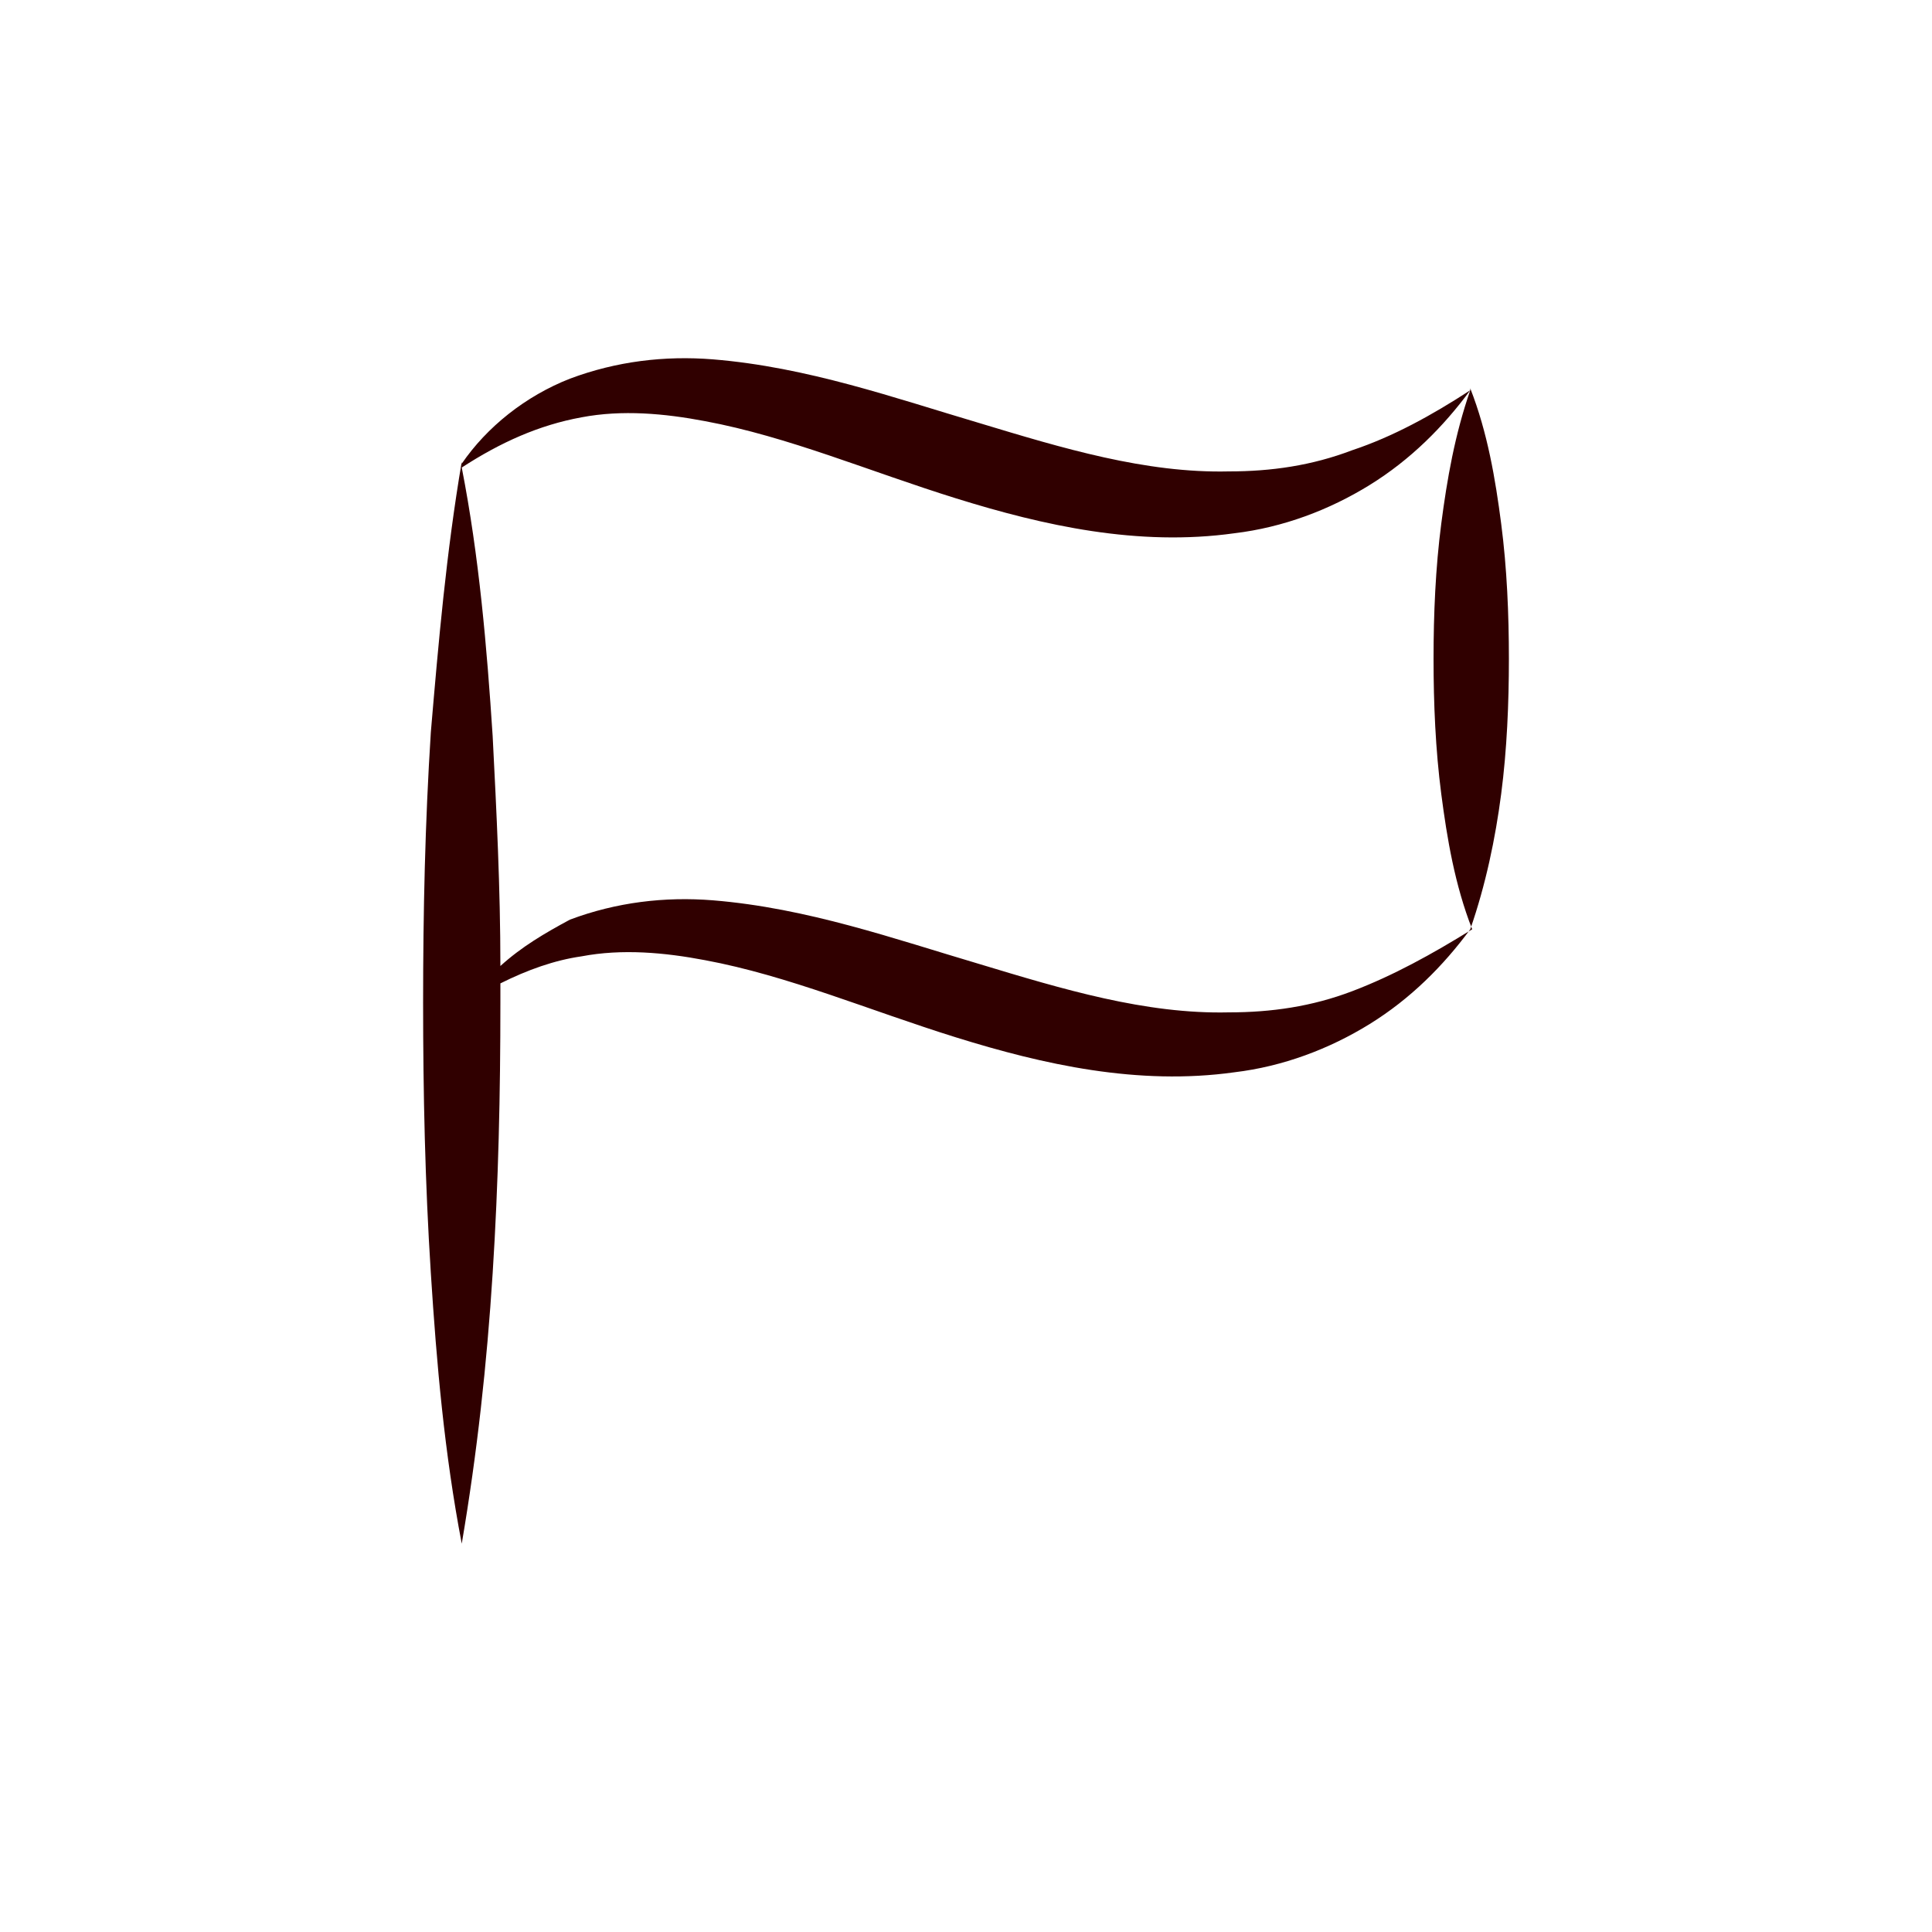 <?xml version="1.0" encoding="utf-8"?>
<!-- Generator: Adobe Illustrator 21.0.2, SVG Export Plug-In . SVG Version: 6.00 Build 0)  -->
<svg version="1.1" id="Icons_-_48px" xmlns="http://www.w3.org/2000/svg" xmlns:xlink="http://www.w3.org/1999/xlink" x="0px"
	 y="0px" viewBox="0 0 100 100" style="enable-background:new 0 0 100 100;" xml:space="preserve">
<style type="text/css">
	.st0{fill:#300000;}
</style>
<path class="st0" d="M77.7,27.1c-0.3-2.3-0.7-4.7-1.6-7c0,0,0,0,0,0.1c-2,1.3-4,2.4-6.1,3.1c-2.1,0.8-4.2,1.1-6.4,1.1
	c-4.3,0.1-8.6-1.2-12.9-2.5c-4.4-1.3-8.9-2.9-13.8-3.3c-2.5-0.2-5,0.1-7.4,1c-2.3,0.9-4.3,2.5-5.6,4.4c0,0,0,0,0-0.1
	c-0.8,4.7-1.2,9.3-1.6,14c-0.3,4.7-0.4,9.3-0.4,14c0,4.7,0.1,9.3,0.4,14c0.3,4.7,0.7,9.3,1.6,14c0.8-4.7,1.3-9.3,1.6-14
	c0.3-4.7,0.4-9.3,0.4-14c0-0.3,0-0.7,0-1c1.4-0.7,2.8-1.2,4.2-1.4c2.1-0.4,4.3-0.2,6.4,0.2c4.3,0.8,8.5,2.6,13,4
	c4.5,1.4,9.4,2.5,14.4,1.8c2.5-0.3,4.9-1.2,7-2.5c2.1-1.3,3.8-3,5.2-4.9c0,0,0,0,0,0c0.8-2.3,1.3-4.7,1.6-7c0.3-2.3,0.4-4.7,0.4-7
	C78.1,31.8,78,29.4,77.7,27.1z M70,51.3c-2.1,0.8-4.2,1.1-6.4,1.1c-4.3,0.1-8.6-1.2-12.9-2.5c-4.4-1.3-8.9-2.9-13.8-3.3
	c-2.5-0.2-5,0.1-7.4,1C28.2,48.3,27,49,25.9,50c0-4-0.2-8-0.4-11.9c-0.3-4.6-0.7-9.3-1.6-13.9c2-1.3,4-2.2,6.2-2.6
	c2.1-0.4,4.3-0.2,6.4,0.2c4.3,0.8,8.5,2.6,13,4c4.5,1.4,9.4,2.5,14.4,1.8c2.5-0.3,4.9-1.2,7-2.5c2.1-1.3,3.8-3,5.2-4.9
	c-0.8,2.3-1.2,4.6-1.5,6.9c-0.3,2.3-0.4,4.7-0.4,7c0,2.3,0.1,4.7,0.4,7c0.3,2.3,0.7,4.7,1.6,7C74.1,49.4,72.1,50.5,70,51.3z"/>
</svg>
